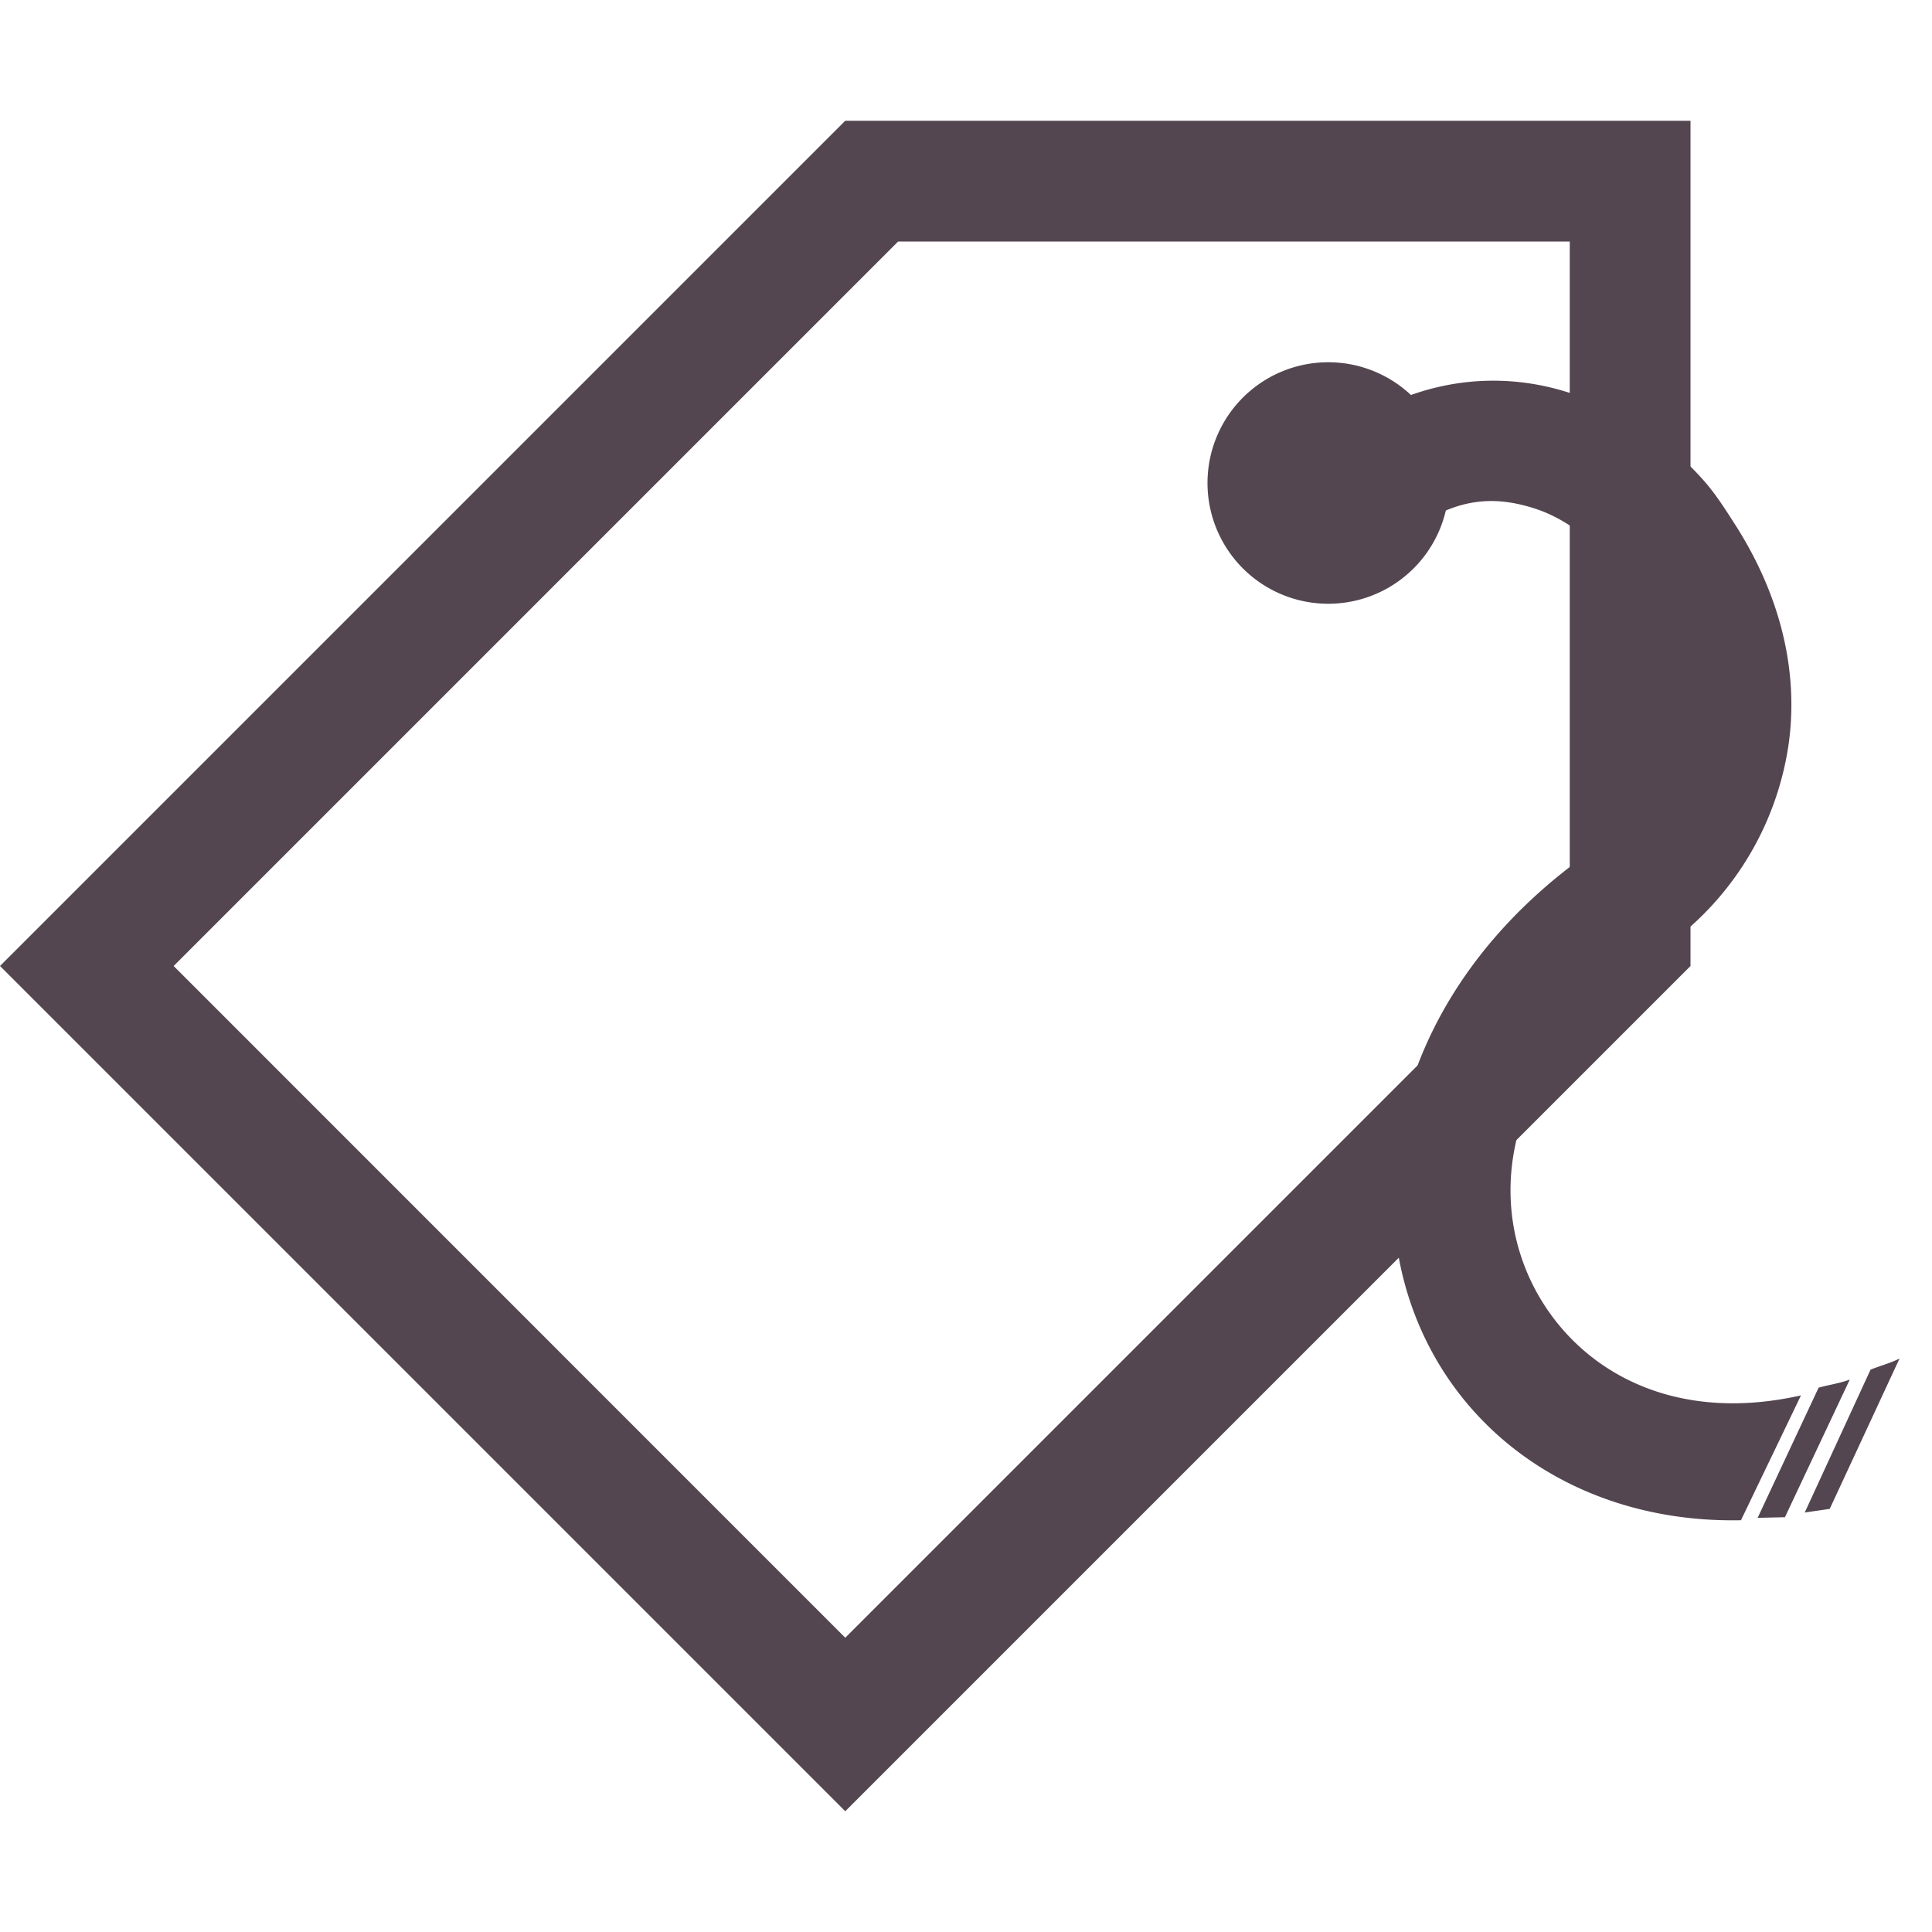 <svg xmlns="http://www.w3.org/2000/svg" width="16" height="16" fill="#534650" xmlns:v="https://vecta.io/nano"><path d="M14 1v7l-7 7-7-7 7-7zm-1 1H7.438l-6 6L7 13.563l6-6V4zm-2 1a1 1 0 1 0 0 2 1 1 0 0 0 0-2z"/><path d="M14.117 3.988a2.507 2.507 0 0 0-1.126-.737c-.584-.187-1.248-.118-1.849.302a.52.52 0 0 0-.128.7.52.52 0 0 0 .702.12c.368-.258.675-.264.993-.162s.627.372.84.71.324.73.277 1.103-.21.719-.653 1.029c-1.773 1.242-2.035 3.212-1.12 4.447.51.689 1.358 1.11 2.365 1.09l.497-1.034c-.966.217-1.674-.132-2.061-.655-.572-.773-.532-2.032.893-3.03a2.503 2.503 0 0 0 1.07-1.74c.08-.637-.107-1.245-.43-1.759-.082-.128-.17-.27-.27-.384zm1.614 7.263c-.081.04-.162.06-.24.092l-.545 1.183.207-.03zm-.412.174c-.086.032-.176.044-.258.067l-.505 1.078.226-.005z"/></svg>
